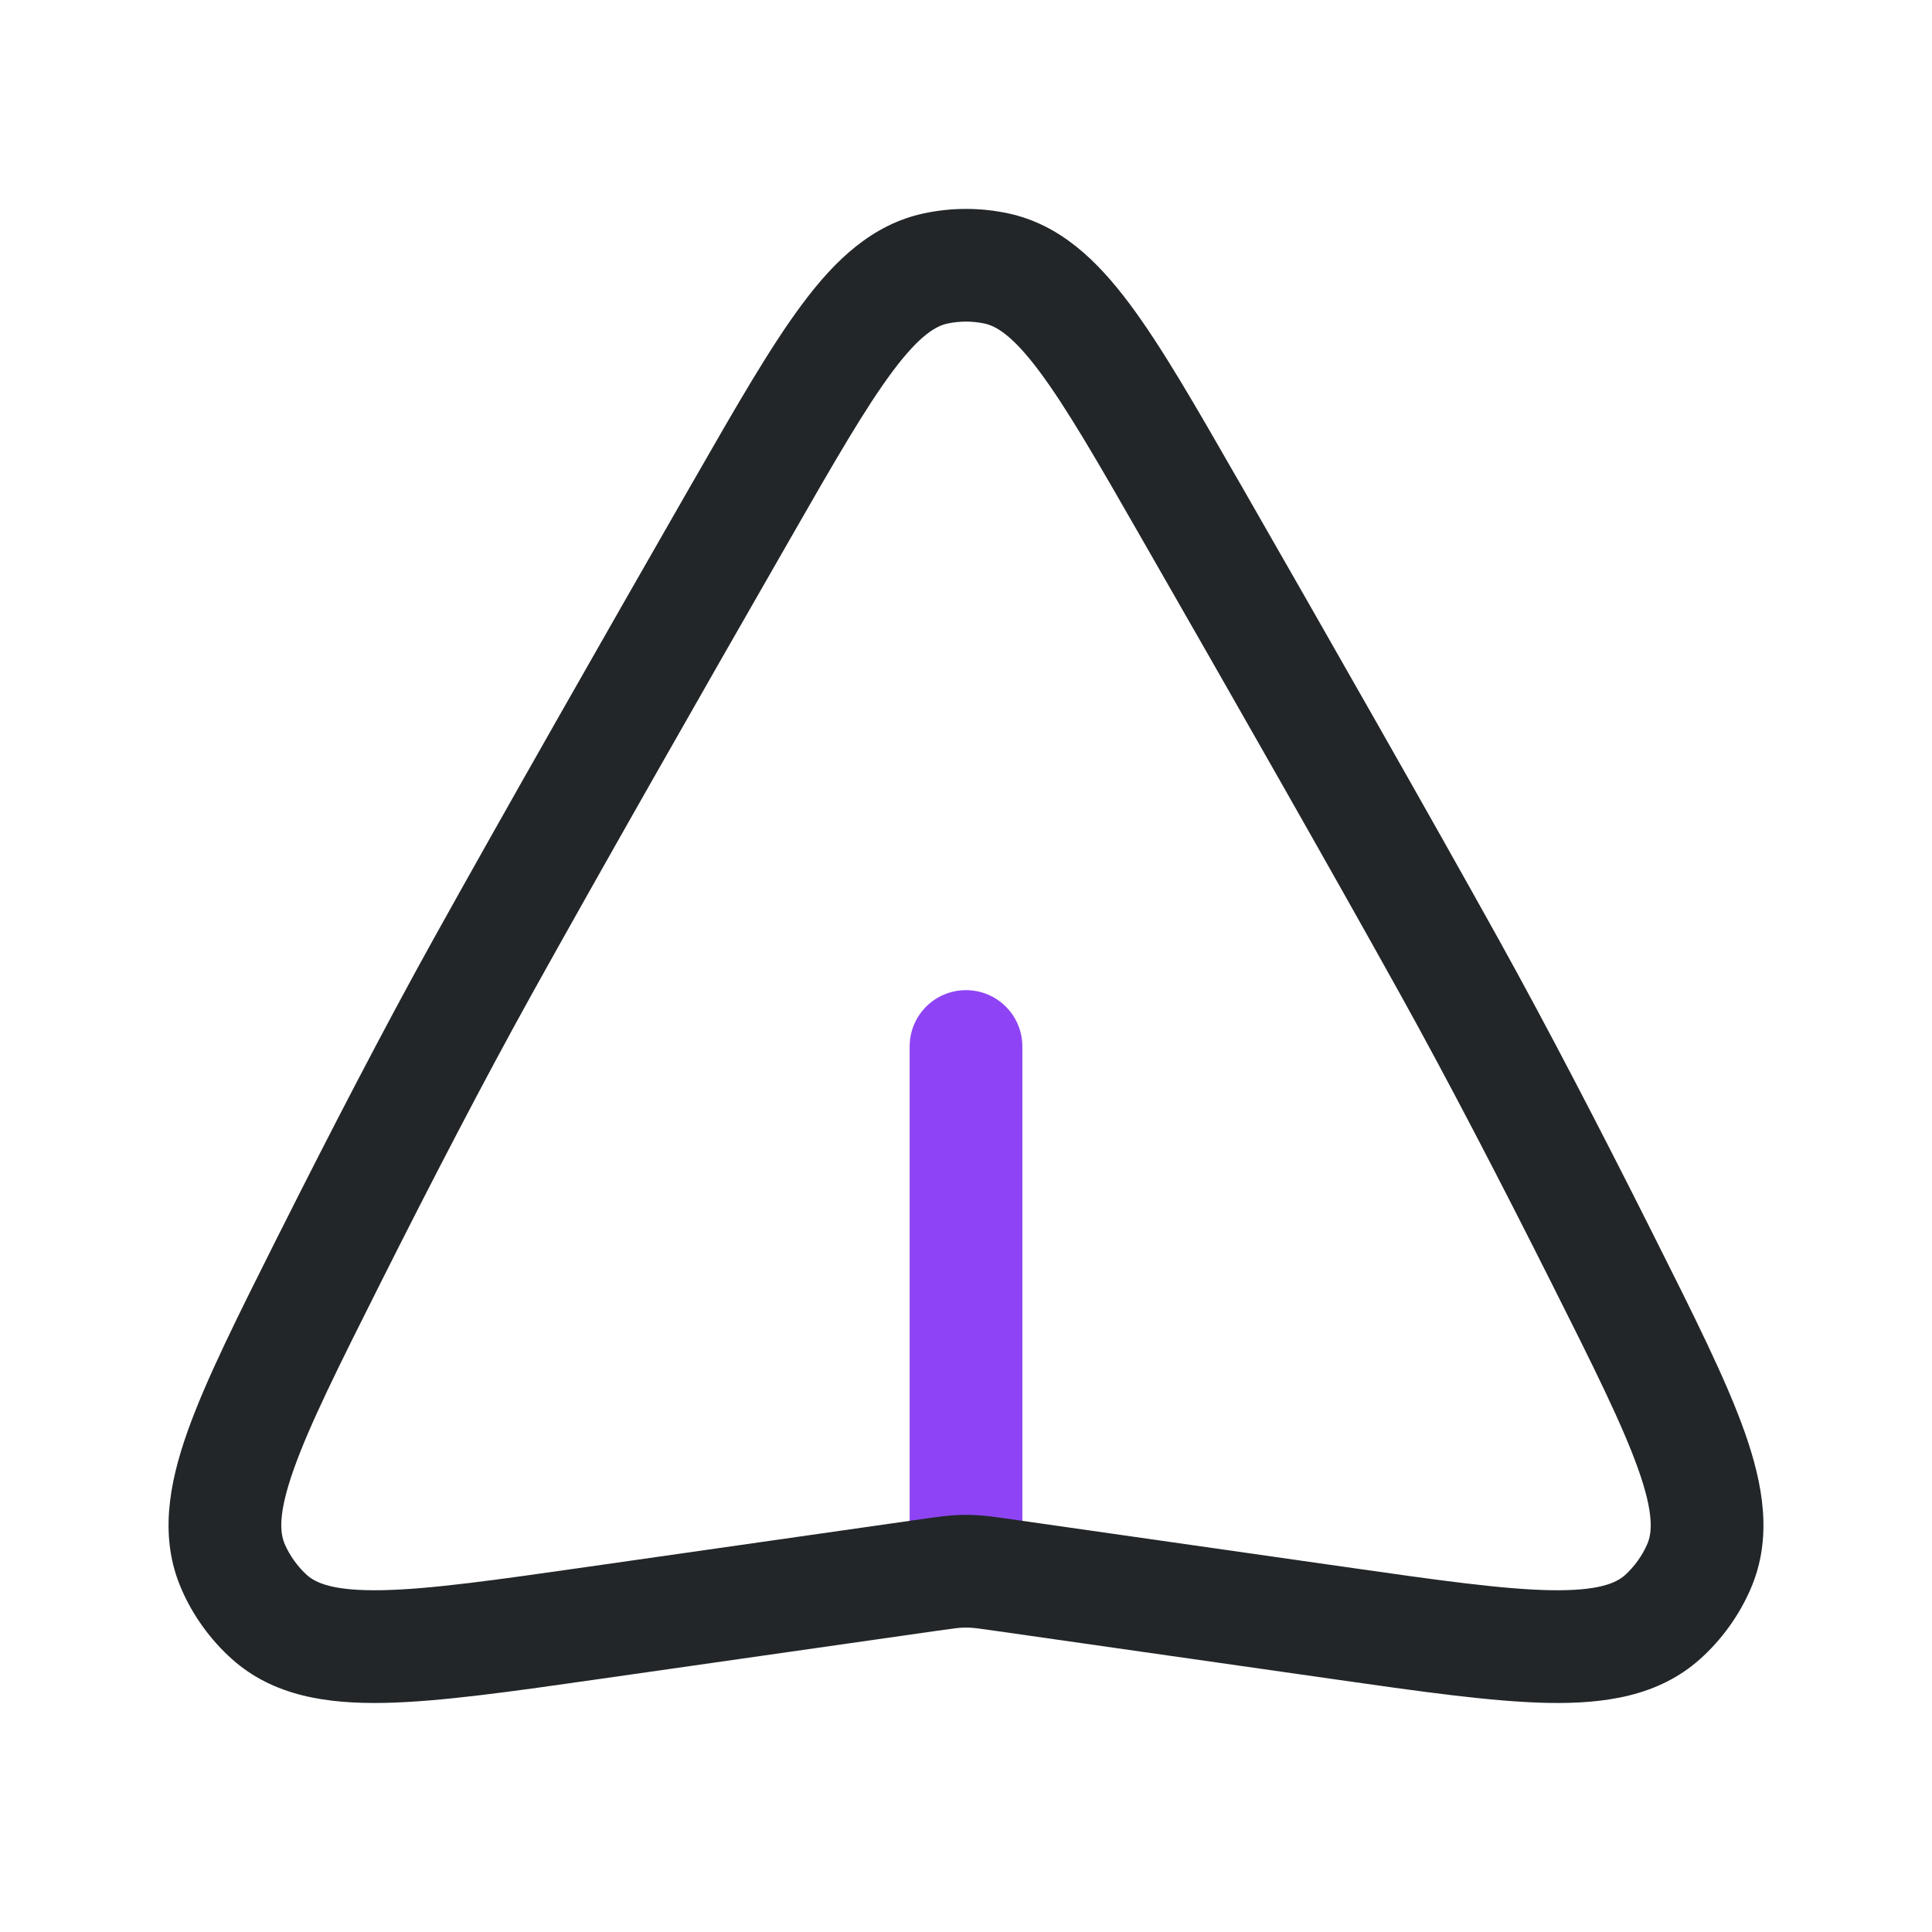 <svg width="24" height="24" viewBox="0 0 24 24" fill="none" xmlns="http://www.w3.org/2000/svg">
<path fill-rule="evenodd" clip-rule="evenodd" d="M12 12.3C12.387 12.3 12.7 12.613 12.7 13V19C12.7 19.387 12.387 19.7 12 19.7C11.613 19.7 11.3 19.387 11.3 19V13C11.3 12.613 11.613 12.3 12 12.3Z" fill="#8E44F4"/>
<path fill-rule="evenodd" clip-rule="evenodd" d="M11.479 2.65C11.821 2.577 12.179 2.577 12.521 2.65C13.166 2.787 13.629 3.235 14.031 3.773C14.427 4.302 14.852 5.043 15.375 5.955L15.399 5.996C16.529 7.967 17.766 10.137 18.612 11.66C19.225 12.764 19.895 14.057 20.524 15.31L20.546 15.354C21.04 16.338 21.441 17.136 21.671 17.784C21.904 18.442 22.021 19.102 21.749 19.733C21.607 20.065 21.387 20.37 21.118 20.61C20.604 21.07 19.936 21.167 19.232 21.154C18.538 21.141 17.643 21.013 16.538 20.855L12.359 20.258C12.141 20.227 12.085 20.22 12.031 20.219C12.01 20.218 11.99 20.218 11.969 20.219C11.915 20.22 11.859 20.227 11.641 20.258L7.462 20.855C6.357 21.013 5.462 21.141 4.768 21.154C4.064 21.167 3.396 21.07 2.882 20.61C2.613 20.37 2.393 20.065 2.251 19.733C1.979 19.102 2.096 18.442 2.329 17.784C2.559 17.136 2.96 16.338 3.453 15.355L3.476 15.31C4.105 14.057 4.775 12.764 5.388 11.66C6.234 10.137 7.471 7.967 8.601 5.996L8.625 5.955C9.148 5.043 9.573 4.302 9.969 3.773C10.37 3.235 10.834 2.787 11.479 2.65ZM12.229 4.019C12.079 3.987 11.921 3.987 11.771 4.019C11.63 4.049 11.428 4.159 11.09 4.611C10.752 5.063 10.368 5.729 9.816 6.693C8.685 8.664 7.453 10.826 6.612 12.34C6.012 13.42 5.352 14.693 4.727 15.938C4.205 16.977 3.846 17.696 3.649 18.252C3.452 18.807 3.478 19.043 3.537 19.181C3.599 19.325 3.698 19.462 3.814 19.567C3.925 19.665 4.142 19.765 4.742 19.754C5.339 19.743 6.148 19.629 7.313 19.462L11.443 18.872C11.453 18.871 11.463 18.87 11.473 18.868C11.647 18.843 11.786 18.823 11.929 18.819C11.976 18.818 12.024 18.818 12.071 18.819C12.214 18.823 12.353 18.843 12.527 18.868C12.537 18.87 12.547 18.871 12.557 18.872L16.687 19.462C17.852 19.629 18.661 19.743 19.258 19.754C19.858 19.765 20.075 19.665 20.186 19.567C20.302 19.462 20.401 19.325 20.463 19.181C20.522 19.043 20.548 18.807 20.351 18.252C20.154 17.696 19.795 16.977 19.273 15.938C18.648 14.693 17.988 13.42 17.388 12.34C16.547 10.826 15.315 8.664 14.184 6.693C13.632 5.729 13.248 5.063 12.91 4.611C12.572 4.159 12.37 4.049 12.229 4.019Z" fill="#222628"/>
</svg>
